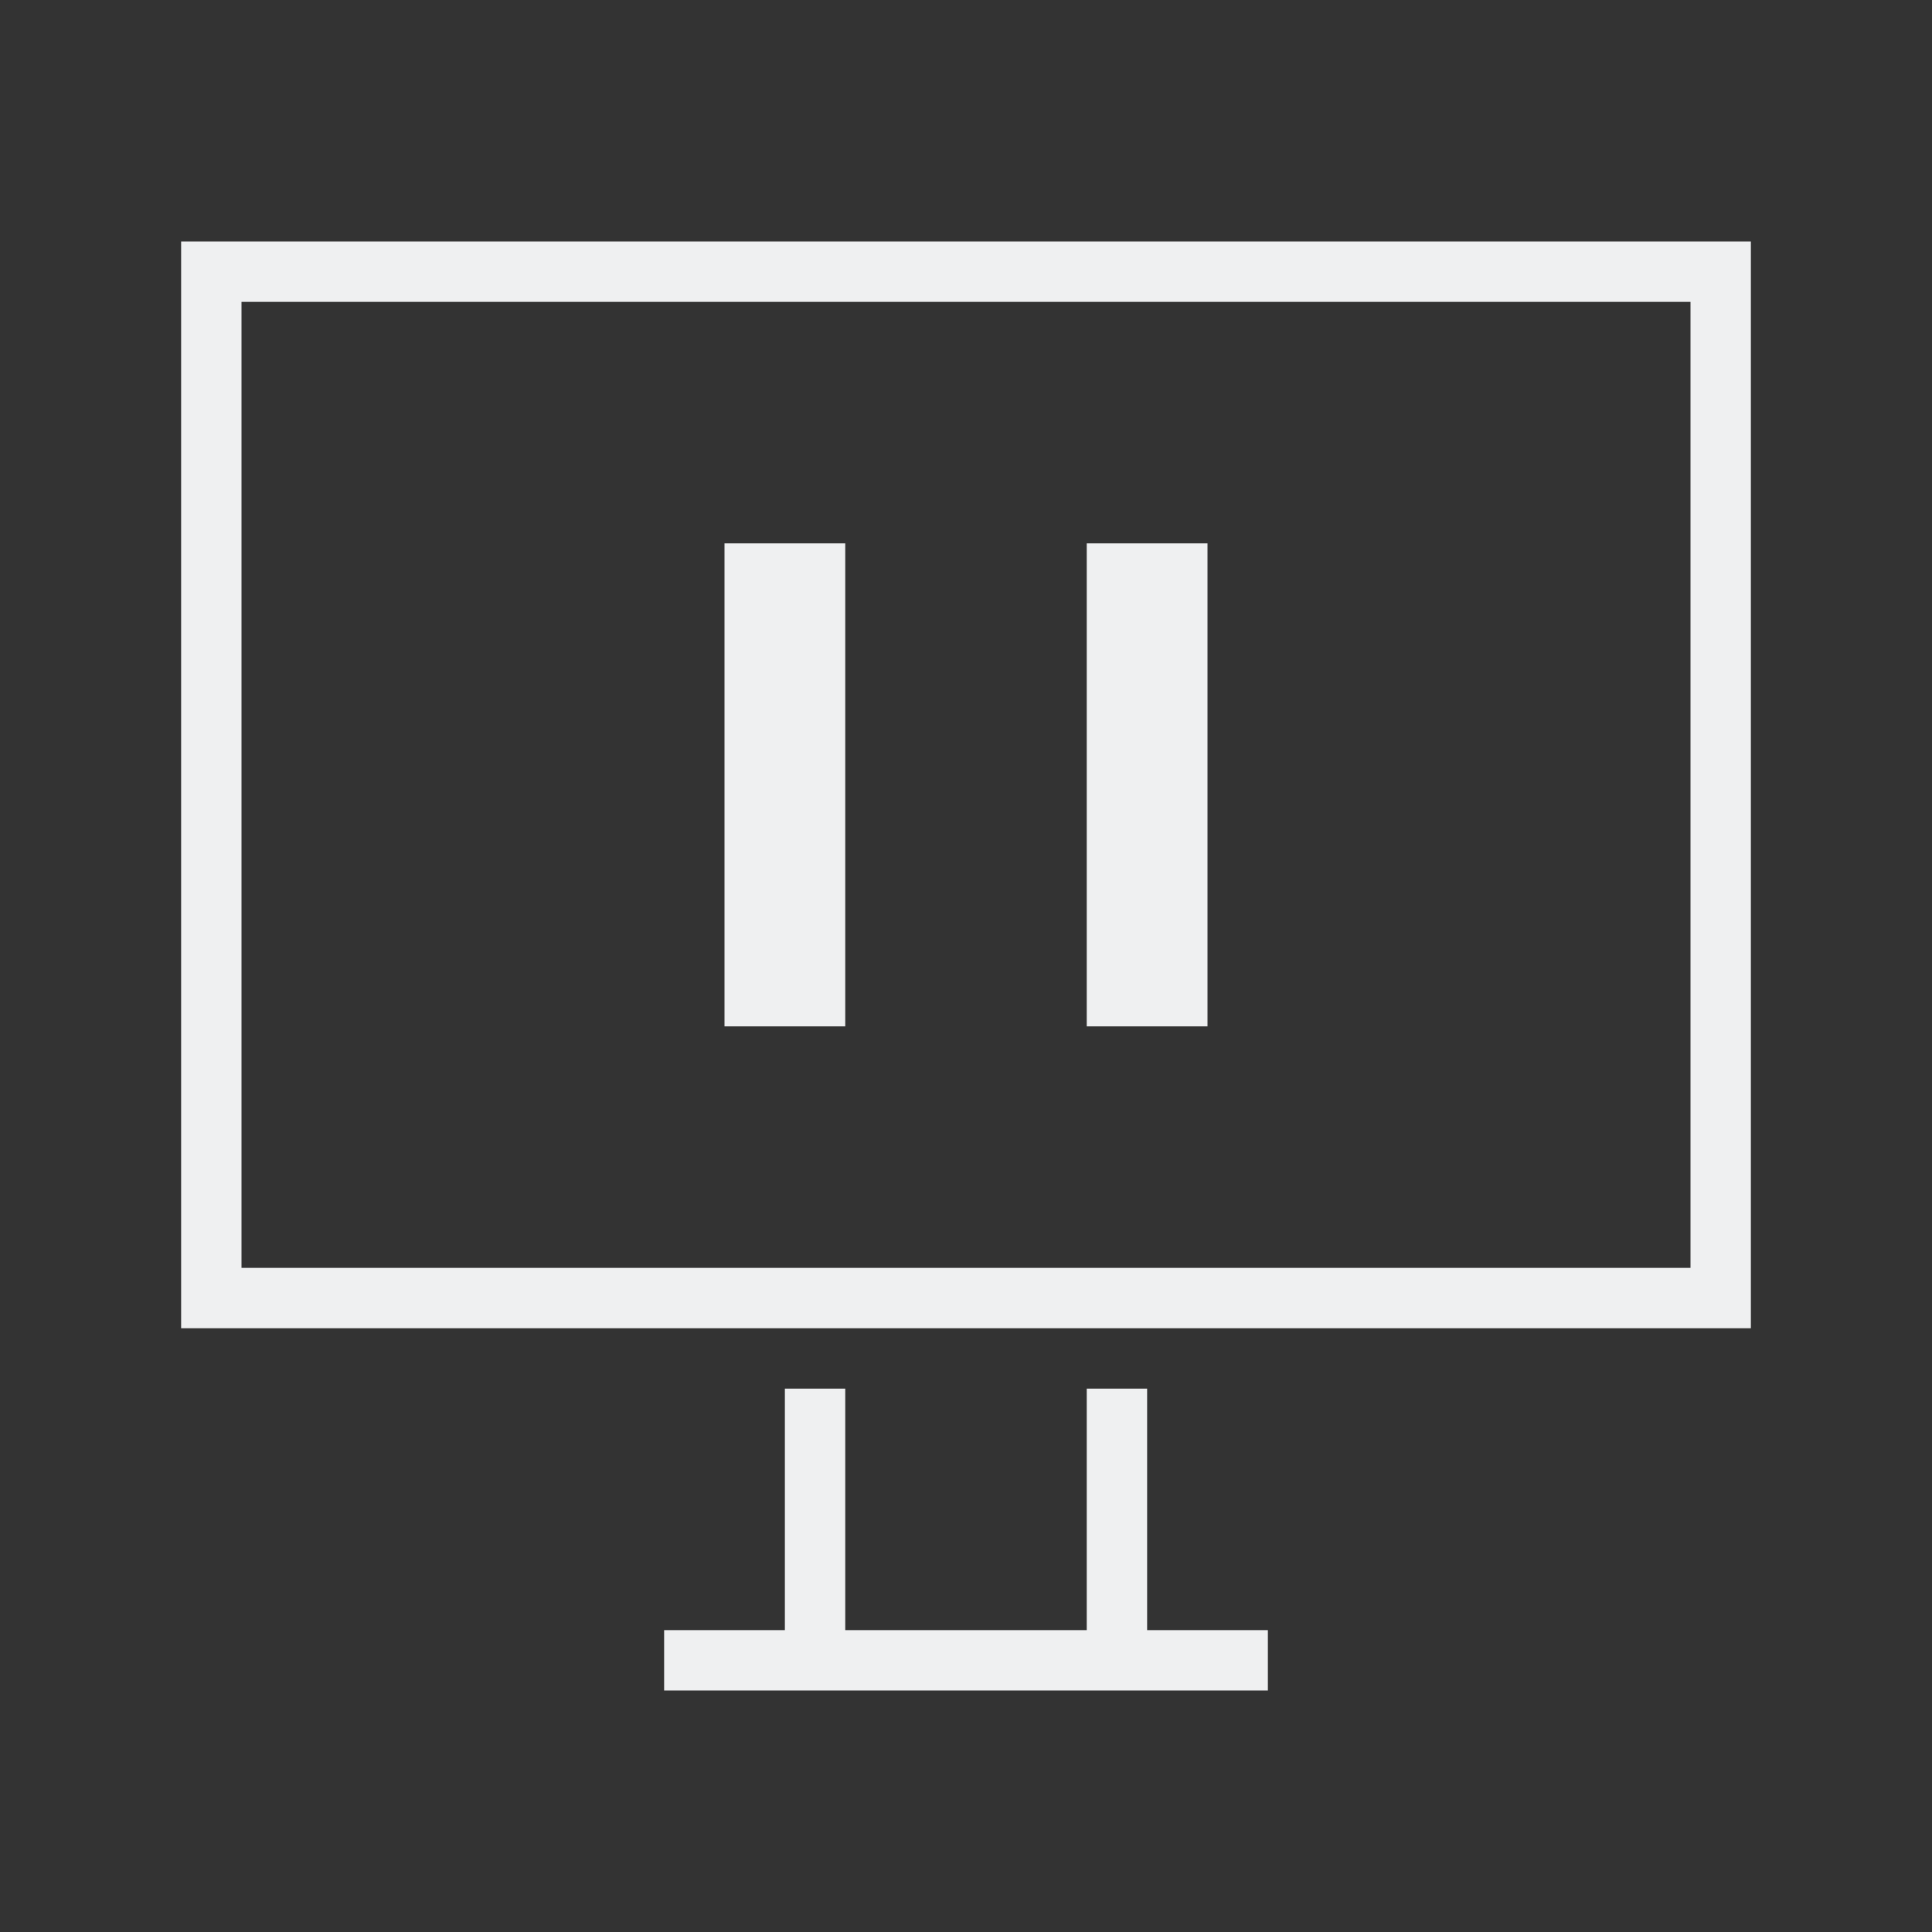 <svg viewBox="0 0 32 32" xmlns="http://www.w3.org/2000/svg"><rect x="0" y="0" width="32" height="32" fill="#333333" stroke="none"/><path d="m3 4v18h26v-18zm1 1h24v16h-24zm8 4v8h2v-8zm6 0v8h2v-8zm-5 14v4h-2v1h10v-1h-2v-4h-1v4h-4v-4z" fill="#eff0f1"/></svg>